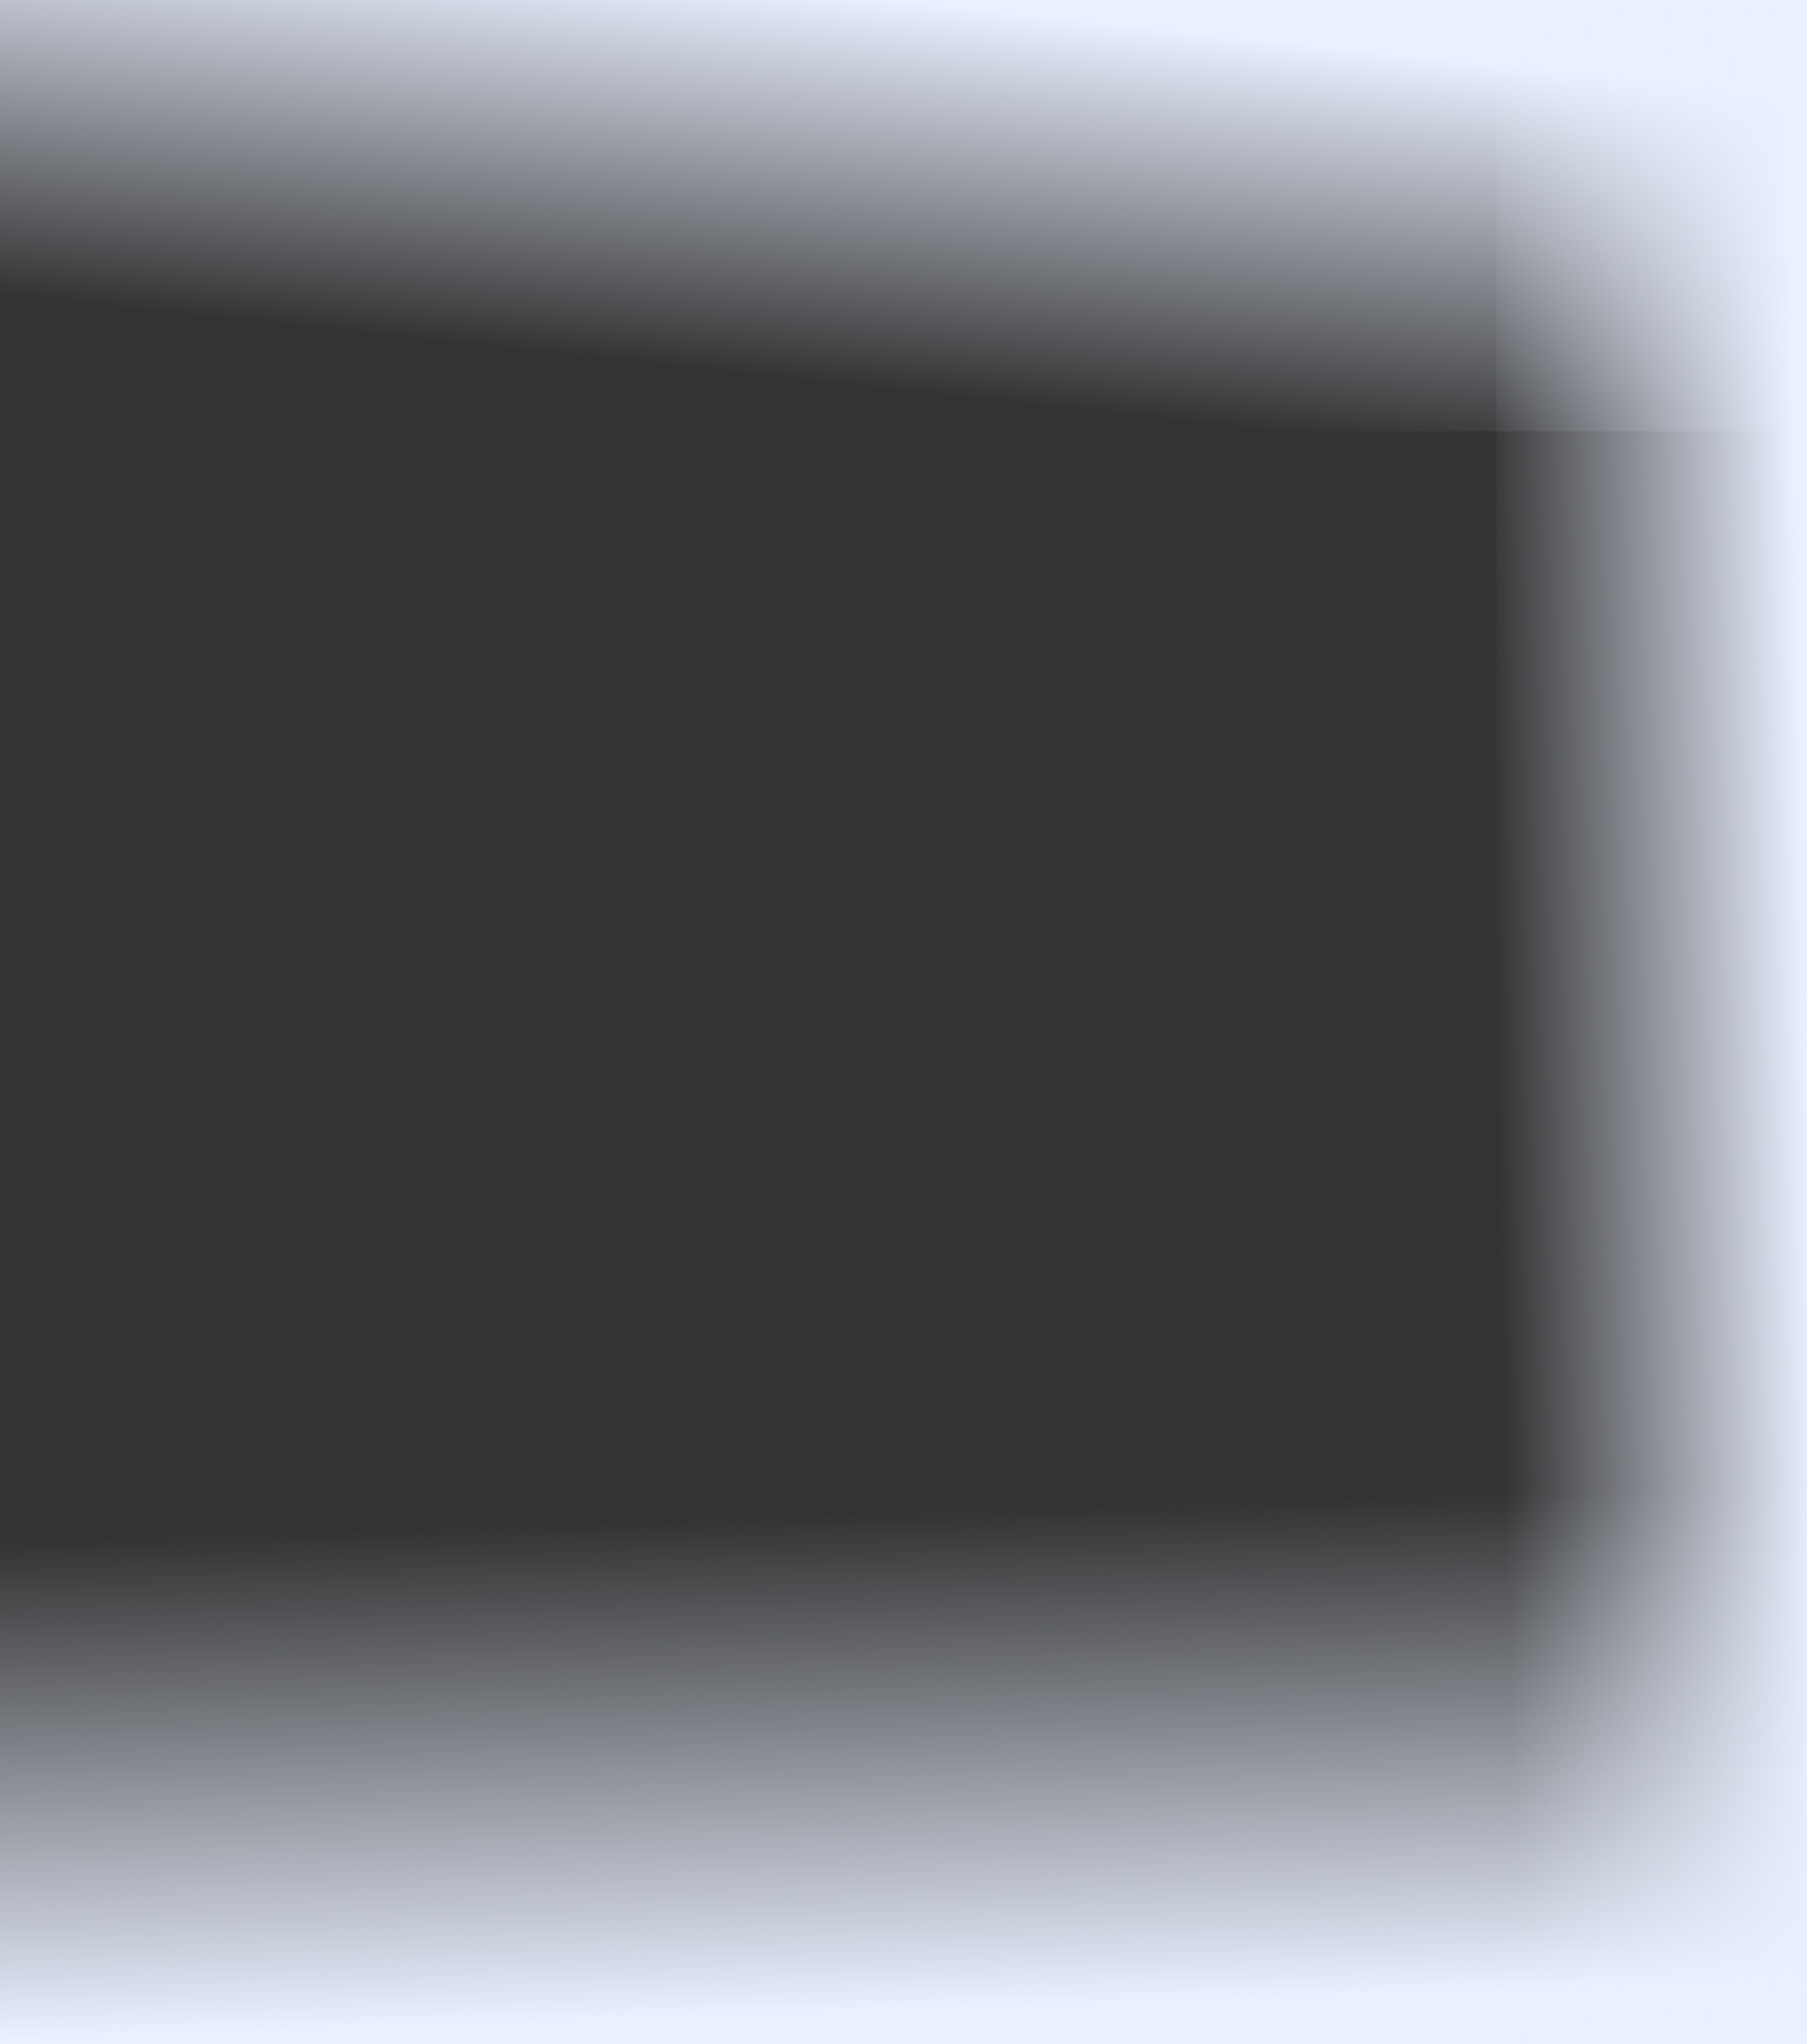 <svg width="419" height="474" viewBox="0 0 419 474" fill="none" xmlns="http://www.w3.org/2000/svg">
<rect x="0" y="0" width="419" height="474" fill="#333333" stroke="none"/>
<g clip-path="url(#clip0)">
<g opacity="0.2">
<rect x="-227" width="646" height="474" style="mix-blend-mode:luminosity"/>
</g>
</g>
<rect y="345" width="419" height="129" fill="url(#paint0_linear)"/>
<rect width="419" height="100" transform="matrix(1 0 0 -1 0 100)" fill="url(#paint1_linear)"/>
<rect width="474" height="72" transform="matrix(0 1 1 0 347 0)" fill="url(#paint2_linear)"/>
<defs>
<linearGradient id="paint0_linear" x1="209.5" y1="466" x2="205.81" y2="350.86" gradientUnits="userSpaceOnUse">
<stop stop-color="#E9F0FF"/>
<stop offset="1" stop-color="#E9F0FF" stop-opacity="0"/>
</linearGradient>
<linearGradient id="paint1_linear" x1="209.5" y1="100" x2="199.856" y2="10.034" gradientUnits="userSpaceOnUse">
<stop stop-color="#E9F0FF"/>
<stop offset="1" stop-color="#E9F0FF" stop-opacity="0"/>
</linearGradient>
<linearGradient id="paint2_linear" x1="247.456" y1="72" x2="248.962" y2="0" gradientUnits="userSpaceOnUse">
<stop stop-color="#E9F0FF"/>
<stop offset="1" stop-color="#E9F0FF" stop-opacity="0"/>
</linearGradient>
<clipPath id="clip0">
<rect width="419" height="474" fill="white"/>
</clipPath>
</defs>
</svg>
